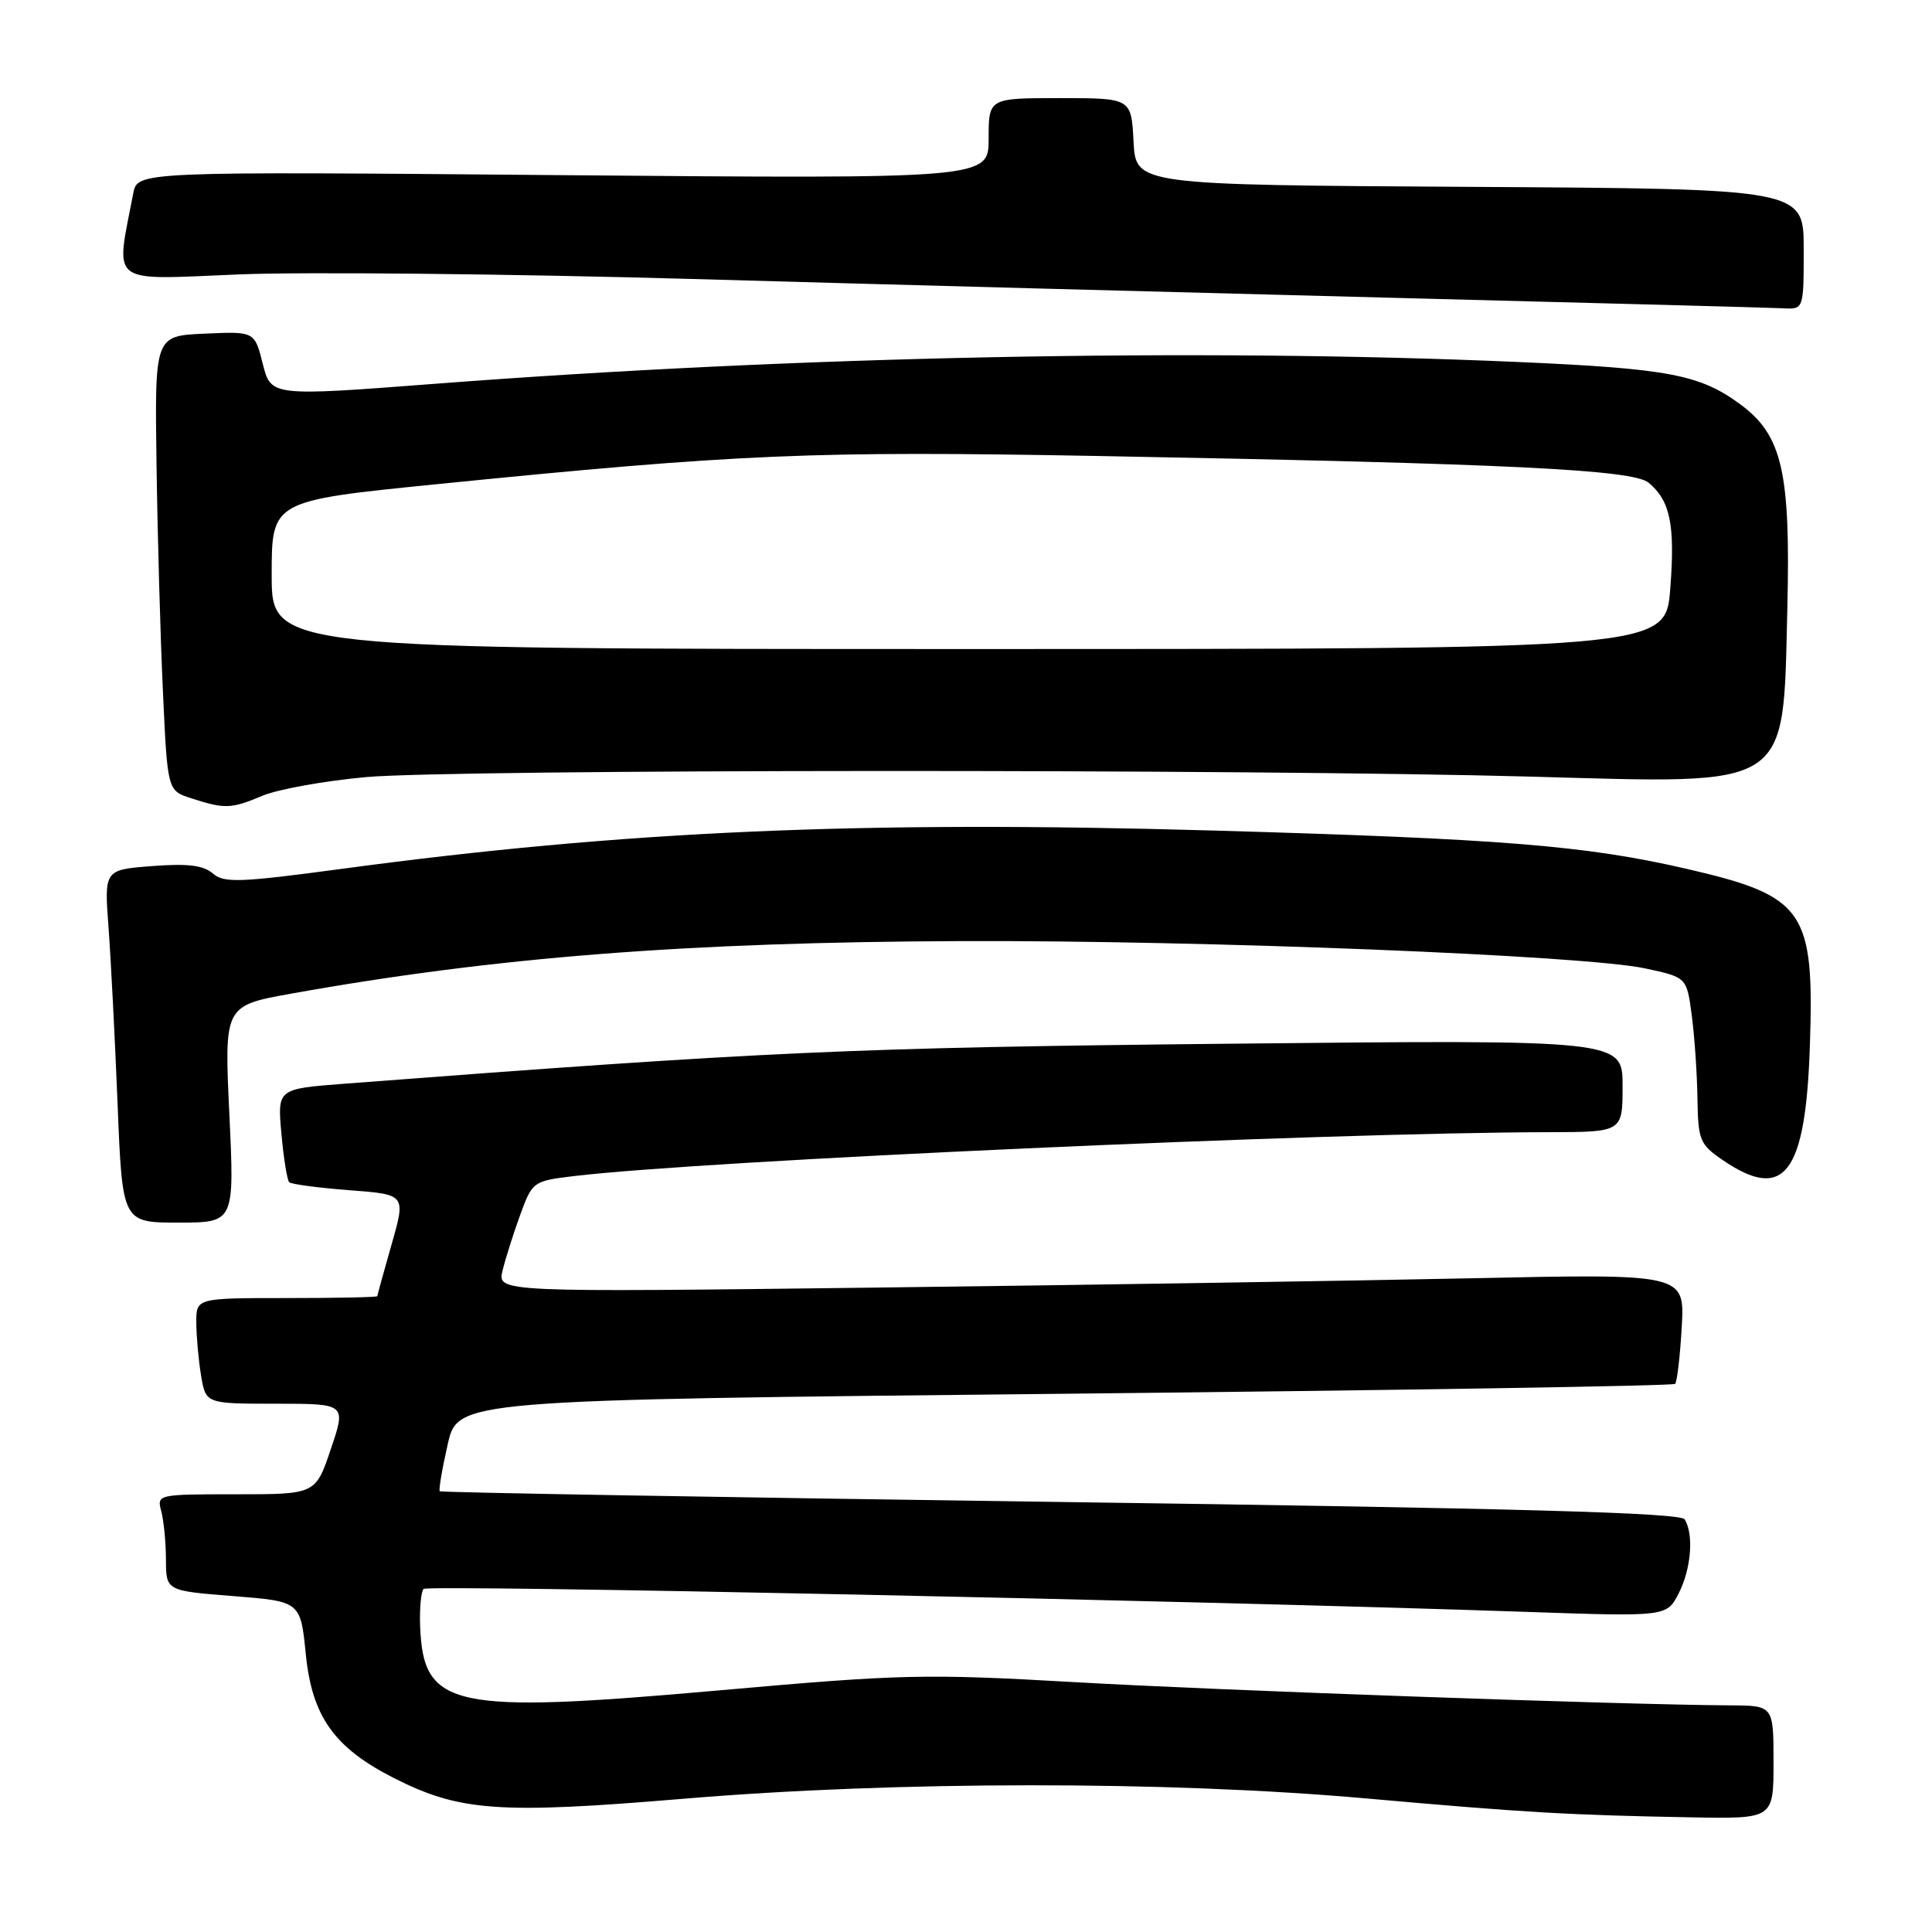 <?xml version="1.0" encoding="UTF-8" standalone="no"?>
<!DOCTYPE svg PUBLIC "-//W3C//DTD SVG 1.1//EN" "http://www.w3.org/Graphics/SVG/1.1/DTD/svg11.dtd" >
<svg xmlns="http://www.w3.org/2000/svg" xmlns:xlink="http://www.w3.org/1999/xlink" version="1.1" viewBox="0 0 256 256">
 <g >
 <path fill="currentColor"
d=" M 235.00 233.50 C 235.00 226.00 235.00 226.00 229.25 225.97 C 215.28 225.89 161.63 224.00 142.33 222.89 C 122.60 221.76 119.40 221.84 95.33 223.98 C 59.88 227.13 56.09 226.32 55.67 215.50 C 55.58 213.11 55.79 210.88 56.13 210.54 C 56.70 209.96 158.90 212.09 202.17 213.58 C 220.83 214.22 220.83 214.22 222.42 211.16 C 224.09 207.92 224.47 203.29 223.22 201.32 C 222.66 200.45 201.31 199.85 140.52 199.02 C 95.44 198.40 58.43 197.76 58.27 197.60 C 58.11 197.44 58.58 194.65 59.32 191.40 C 60.66 185.50 60.66 185.50 141.07 184.68 C 185.30 184.22 221.70 183.64 221.96 183.37 C 222.22 183.11 222.62 179.71 222.84 175.83 C 223.24 168.77 223.24 168.77 194.87 169.38 C 179.27 169.71 143.87 170.27 116.20 170.61 C 65.90 171.23 65.90 171.23 66.59 168.37 C 66.97 166.79 68.02 163.48 68.92 161.00 C 70.54 156.56 70.64 156.49 76.03 155.84 C 93.25 153.77 175.56 150.06 205.25 150.02 C 215.00 150.00 215.00 150.00 215.00 143.88 C 215.00 137.76 215.00 137.76 162.75 138.30 C 112.94 138.81 101.74 139.31 45.62 143.60 C 36.75 144.28 36.75 144.28 37.29 150.22 C 37.58 153.48 38.05 156.38 38.32 156.65 C 38.59 156.92 42.18 157.39 46.29 157.71 C 53.78 158.27 53.78 158.27 51.89 164.88 C 50.85 168.52 50.00 171.61 50.00 171.75 C 50.00 171.89 44.60 172.00 38.00 172.00 C 26.00 172.00 26.00 172.00 26.01 175.25 C 26.02 177.04 26.30 180.19 26.64 182.25 C 27.26 186.00 27.26 186.00 36.57 186.00 C 45.87 186.00 45.87 186.00 43.84 192.00 C 41.82 198.00 41.82 198.00 31.29 198.00 C 20.86 198.00 20.77 198.02 21.37 200.25 C 21.70 201.49 21.98 204.36 21.99 206.64 C 22.00 210.79 22.00 210.79 30.91 211.49 C 39.82 212.20 39.82 212.20 40.52 219.19 C 41.35 227.47 44.29 231.59 52.21 235.61 C 60.92 240.02 66.13 240.39 90.50 238.35 C 118.71 235.98 154.69 235.96 181.00 238.30 C 202.15 240.18 207.89 240.51 224.25 240.81 C 235.00 241.00 235.00 241.00 235.00 233.50 Z  M 30.39 147.63 C 29.71 133.26 29.71 133.26 38.60 131.66 C 65.52 126.83 91.03 124.83 127.50 124.70 C 159.77 124.59 209.95 126.59 218.00 128.32 C 223.50 129.50 223.50 129.50 224.16 134.50 C 224.53 137.25 224.87 142.20 224.92 145.50 C 225.01 151.12 225.22 151.64 228.32 153.75 C 236.45 159.28 239.26 155.56 239.82 138.53 C 240.42 120.58 239.13 118.73 223.42 115.11 C 210.08 112.04 199.07 111.15 160.77 110.05 C 114.05 108.71 82.65 110.09 45.19 115.14 C 31.70 116.95 29.67 117.02 28.19 115.73 C 26.94 114.65 24.85 114.40 20.16 114.76 C 13.81 115.25 13.81 115.25 14.38 122.88 C 14.69 127.07 15.23 137.59 15.58 146.25 C 16.21 162.00 16.21 162.00 23.64 162.00 C 31.07 162.00 31.07 162.00 30.39 147.63 Z  M 34.78 105.44 C 36.83 104.58 43.00 103.47 48.50 102.97 C 60.13 101.92 165.69 101.88 203.00 102.91 C 237.61 103.87 236.24 104.77 236.83 80.67 C 237.27 62.57 236.16 57.70 230.66 53.62 C 225.27 49.63 221.14 48.84 201.00 47.96 C 158.66 46.11 105.51 47.18 57.70 50.85 C 35.91 52.52 35.91 52.52 34.82 48.22 C 33.74 43.91 33.74 43.91 27.12 44.21 C 20.50 44.50 20.50 44.50 20.74 61.50 C 20.87 70.85 21.25 84.41 21.59 91.63 C 22.19 104.77 22.19 104.77 25.35 105.78 C 29.81 107.22 30.61 107.19 34.78 105.44 Z  M 239.00 33.01 C 239.00 25.02 239.00 25.02 194.75 24.76 C 150.50 24.50 150.50 24.50 150.20 18.75 C 149.90 13.00 149.90 13.00 140.45 13.00 C 131.00 13.00 131.00 13.00 131.00 18.35 C 131.00 23.69 131.00 23.69 74.61 23.21 C 18.22 22.72 18.22 22.72 17.66 25.61 C 15.29 37.94 14.18 37.08 31.66 36.36 C 40.37 36.01 67.30 36.28 91.50 36.96 C 115.70 37.65 157.55 38.77 184.50 39.46 C 211.45 40.15 234.74 40.77 236.25 40.85 C 239.00 41.00 239.00 41.00 239.00 33.01 Z  M 36.00 76.18 C 36.00 66.36 36.00 66.36 57.75 64.17 C 97.85 60.14 107.62 59.73 145.42 60.42 C 199.78 61.42 216.37 62.23 218.45 63.96 C 221.32 66.35 221.97 69.53 221.32 77.99 C 220.70 86.00 220.70 86.00 128.35 86.00 C 36.00 86.00 36.00 86.00 36.00 76.18 Z "/>
</g>
</svg>